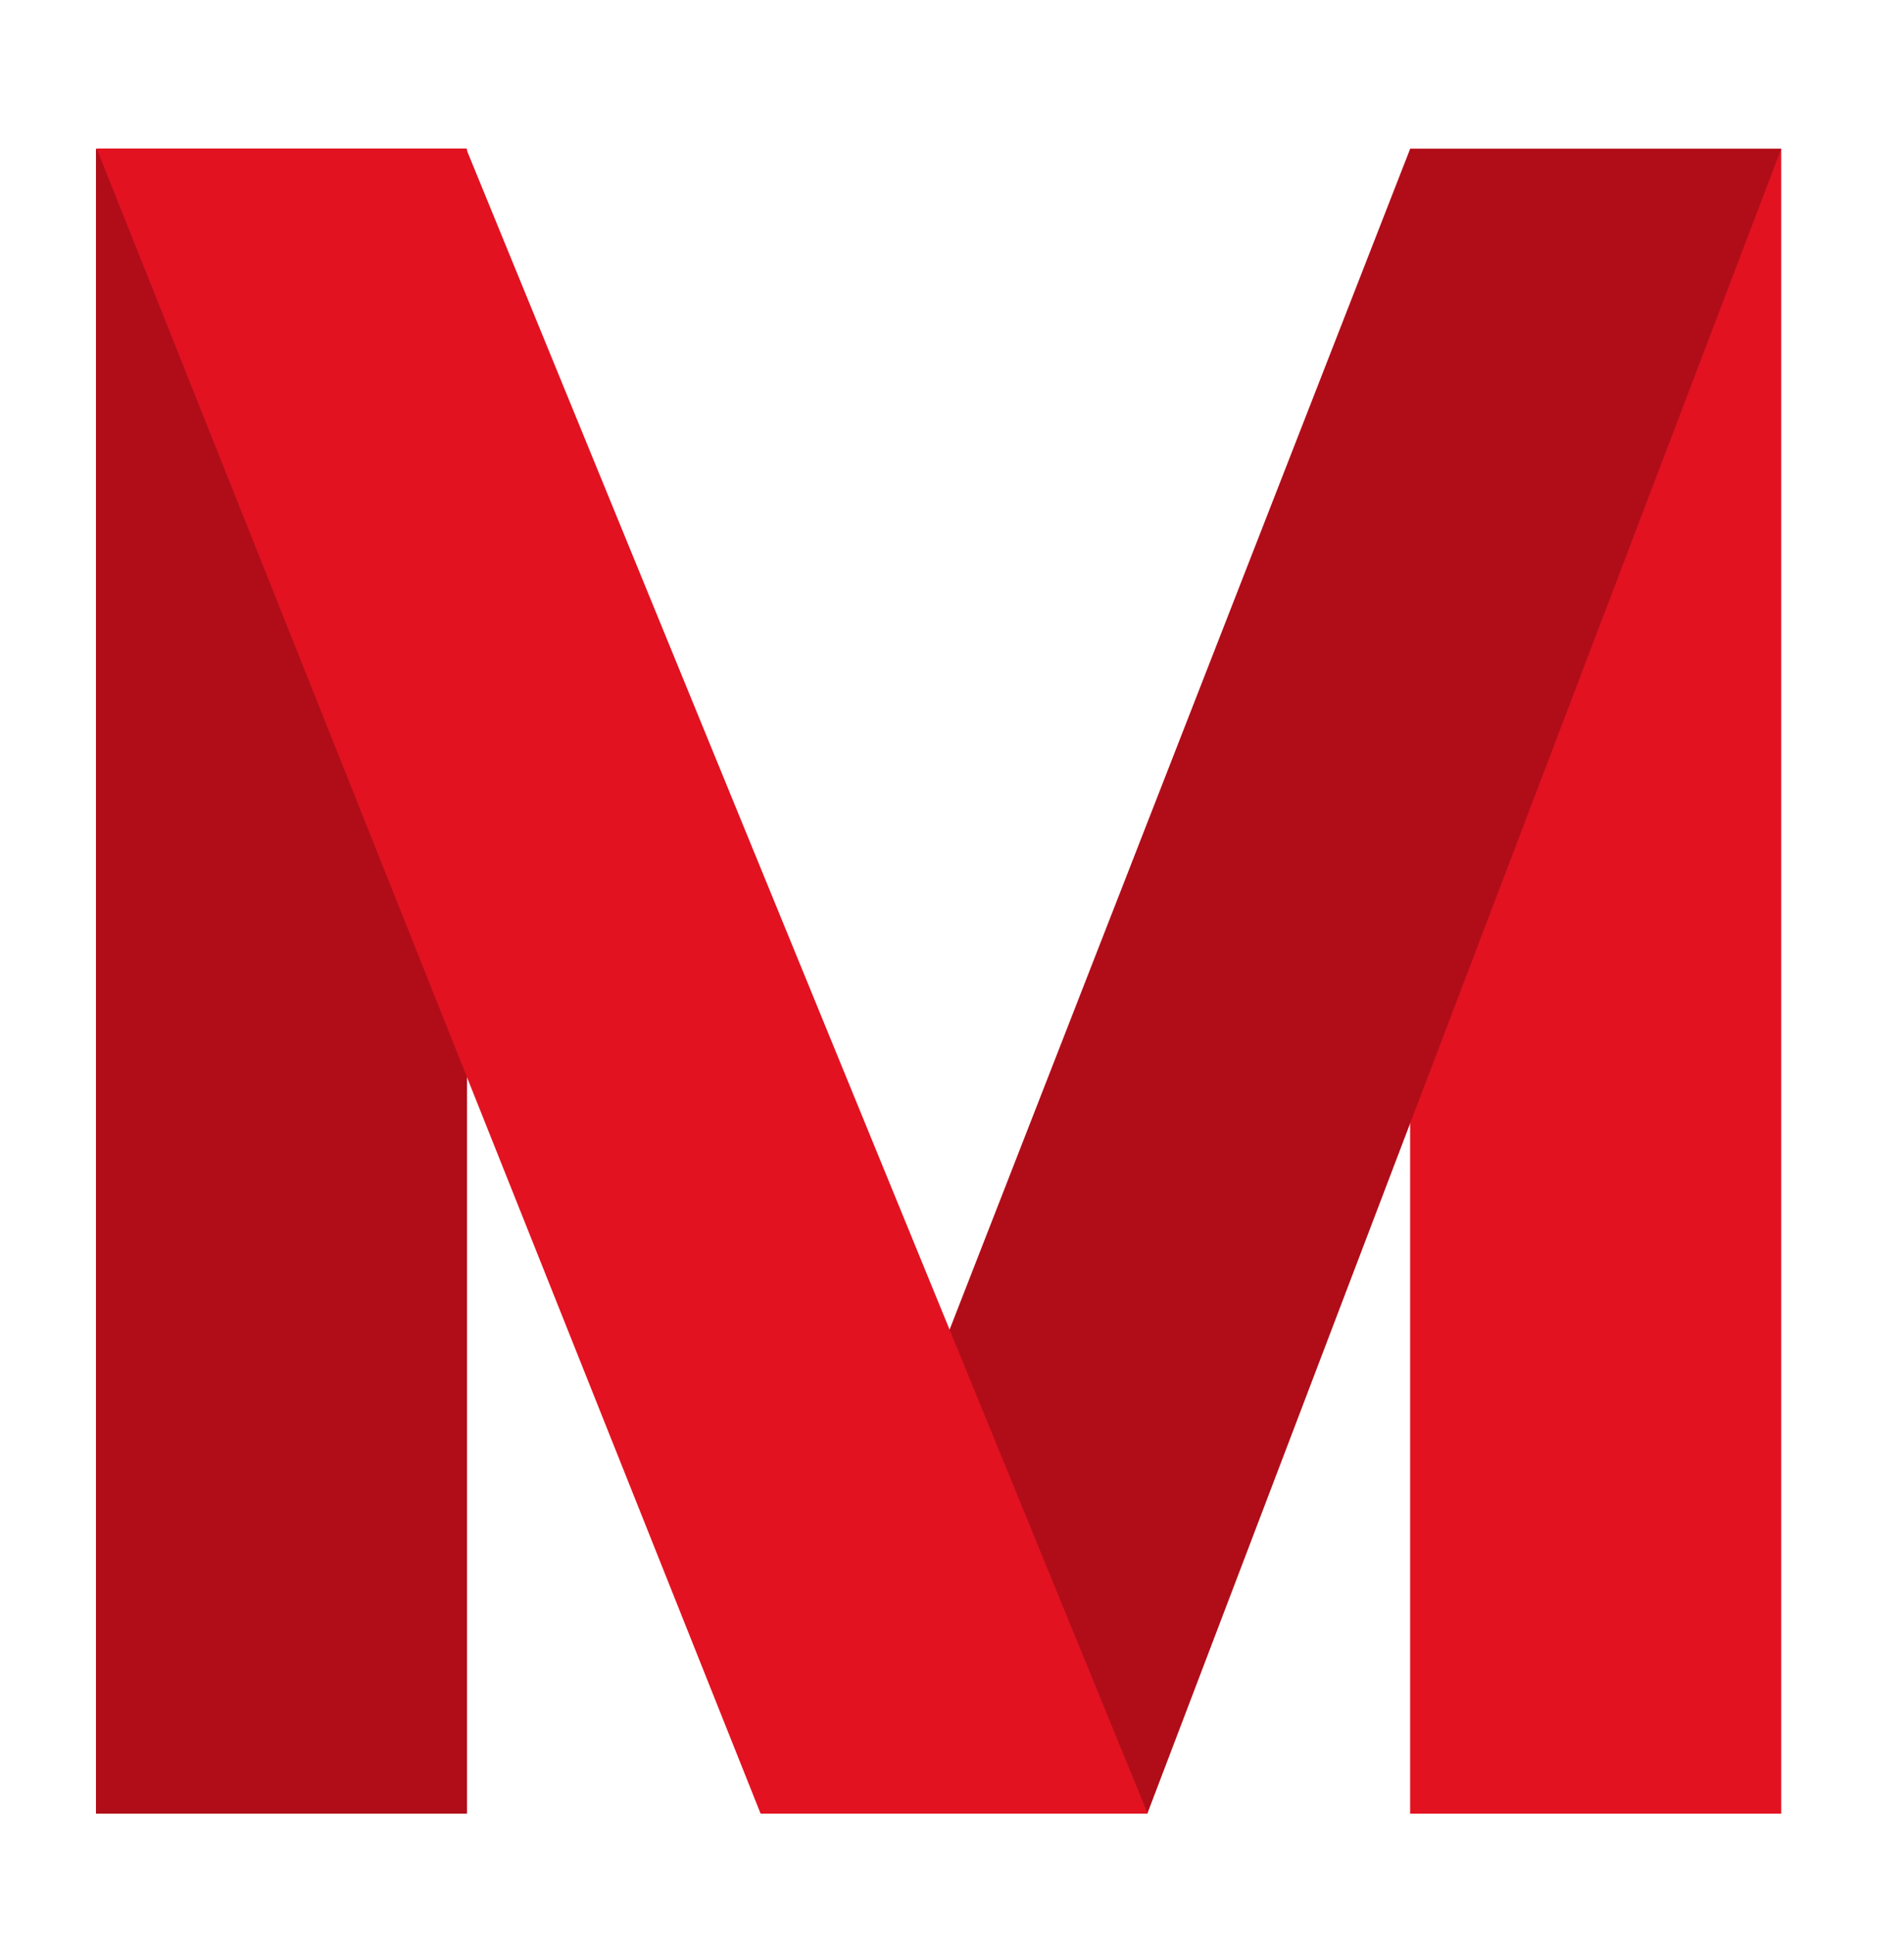 <svg width="513" height="521" viewBox="0 0 513 521" fill="none" xmlns="http://www.w3.org/2000/svg">
<g filter="url(#filter0_d_559_84)">
<rect x="379.937" y="36.101" width="99.976" height="448.488" fill="#E21221"/>
</g>
<g filter="url(#filter1_d_559_84)">
<rect x="25.857" y="36.101" width="99.976" height="448.488" fill="#B00D19"/>
</g>
<g filter="url(#filter2_d_559_84)">
<path d="M379.938 36.1L479.913 36.1L309.122 484.588L204.98 484.588L379.938 36.1Z" fill="#B00D19"/>
</g>
<g filter="url(#filter3_d_559_84)">
<path d="M26.053 36.02L125.583 36.02L309.221 484.549L204.922 484.549L26.053 36.02Z" fill="#E21221"/>
</g>
<defs>
<filter id="filter0_d_559_84" x="375.937" y="36.101" width="107.976" height="456.488" filterUnits="userSpaceOnUse" color-interpolation-filters="sRGB">
<feFlood flood-opacity="0" result="BackgroundImageFix"/>
<feColorMatrix in="SourceAlpha" type="matrix" values="0 0 0 0 0 0 0 0 0 0 0 0 0 0 0 0 0 0 127 0" result="hardAlpha"/>
<feOffset dy="4"/>
<feGaussianBlur stdDeviation="2"/>
<feComposite in2="hardAlpha" operator="out"/>
<feColorMatrix type="matrix" values="0 0 0 0 0 0 0 0 0 0 0 0 0 0 0 0 0 0 0.25 0"/>
<feBlend mode="normal" in2="BackgroundImageFix" result="effect1_dropShadow_559_84"/>
<feBlend mode="normal" in="SourceGraphic" in2="effect1_dropShadow_559_84" result="shape"/>
</filter>
<filter id="filter1_d_559_84" x="21.857" y="36.101" width="107.976" height="456.488" filterUnits="userSpaceOnUse" color-interpolation-filters="sRGB">
<feFlood flood-opacity="0" result="BackgroundImageFix"/>
<feColorMatrix in="SourceAlpha" type="matrix" values="0 0 0 0 0 0 0 0 0 0 0 0 0 0 0 0 0 0 127 0" result="hardAlpha"/>
<feOffset dy="4"/>
<feGaussianBlur stdDeviation="2"/>
<feComposite in2="hardAlpha" operator="out"/>
<feColorMatrix type="matrix" values="0 0 0 0 0 0 0 0 0 0 0 0 0 0 0 0 0 0 0.25 0"/>
<feBlend mode="normal" in2="BackgroundImageFix" result="effect1_dropShadow_559_84"/>
<feBlend mode="normal" in="SourceGraphic" in2="effect1_dropShadow_559_84" result="shape"/>
</filter>
<filter id="filter2_d_559_84" x="200.98" y="36.1" width="282.932" height="456.488" filterUnits="userSpaceOnUse" color-interpolation-filters="sRGB">
<feFlood flood-opacity="0" result="BackgroundImageFix"/>
<feColorMatrix in="SourceAlpha" type="matrix" values="0 0 0 0 0 0 0 0 0 0 0 0 0 0 0 0 0 0 127 0" result="hardAlpha"/>
<feOffset dy="4"/>
<feGaussianBlur stdDeviation="2"/>
<feComposite in2="hardAlpha" operator="out"/>
<feColorMatrix type="matrix" values="0 0 0 0 0 0 0 0 0 0 0 0 0 0 0 0 0 0 0.25 0"/>
<feBlend mode="normal" in2="BackgroundImageFix" result="effect1_dropShadow_559_84"/>
<feBlend mode="normal" in="SourceGraphic" in2="effect1_dropShadow_559_84" result="shape"/>
</filter>
<filter id="filter3_d_559_84" x="22.053" y="36.02" width="291.168" height="456.528" filterUnits="userSpaceOnUse" color-interpolation-filters="sRGB">
<feFlood flood-opacity="0" result="BackgroundImageFix"/>
<feColorMatrix in="SourceAlpha" type="matrix" values="0 0 0 0 0 0 0 0 0 0 0 0 0 0 0 0 0 0 127 0" result="hardAlpha"/>
<feOffset dy="4"/>
<feGaussianBlur stdDeviation="2"/>
<feComposite in2="hardAlpha" operator="out"/>
<feColorMatrix type="matrix" values="0 0 0 0 0 0 0 0 0 0 0 0 0 0 0 0 0 0 0.25 0"/>
<feBlend mode="normal" in2="BackgroundImageFix" result="effect1_dropShadow_559_84"/>
<feBlend mode="normal" in="SourceGraphic" in2="effect1_dropShadow_559_84" result="shape"/>
</filter>
</defs>
</svg>
